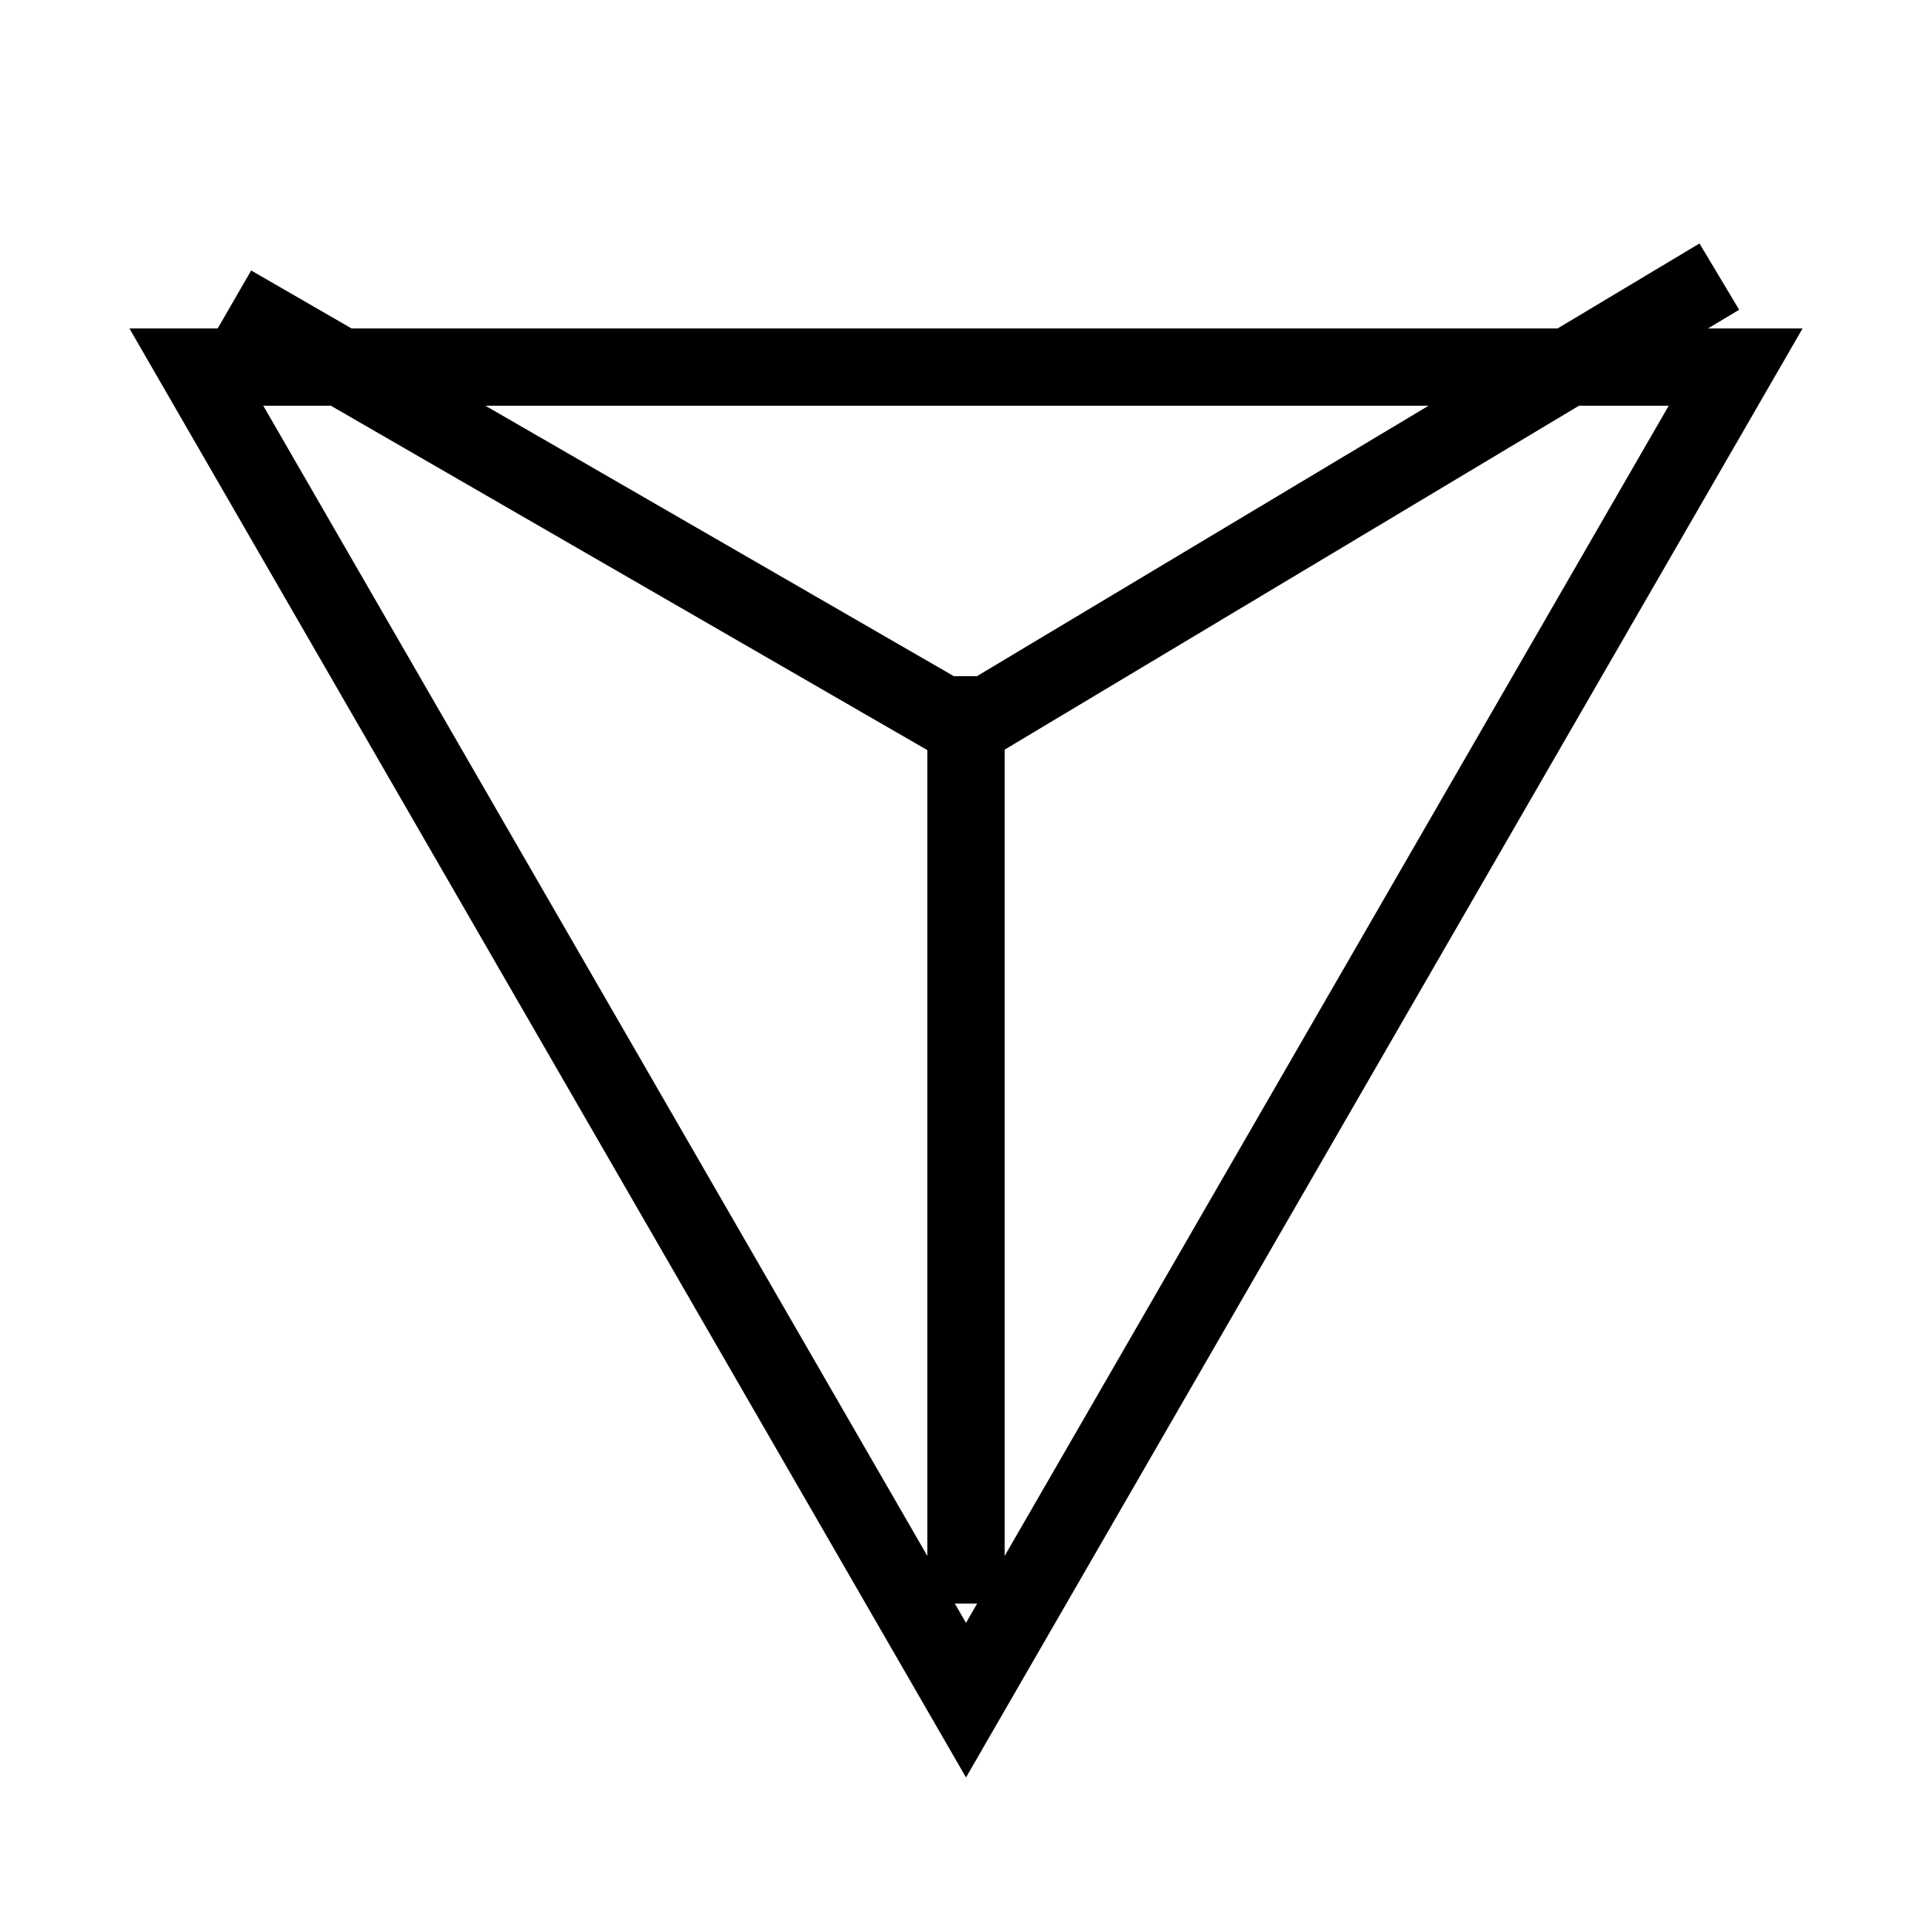 <svg width="100" height="100" viewBox="0 0 100 100" fill="none" xmlns="http://www.w3.org/2000/svg">
<g clip-path="url(#clip0_101_10)">
<g filter="url(#filter0_d_101_10)">
<path d="M50 87L6.699 12L93.301 12L50 87Z" fill="white"/>
<path d="M89.837 14L50 83L10.163 14L89.837 14Z" stroke="black" stroke-width="4"/>
</g>
<line x1="50" y1="35" x2="50" y2="83" stroke="black" stroke-width="4"/>
<line x1="48.972" y1="38.284" x2="88.992" y2="14.318" stroke="black" stroke-width="4"/>
<line x1="51.658" y1="38.629" x2="12" y2="15.732" stroke="black" stroke-width="4"/>
</g>
<defs>
<filter id="filter0_d_101_10" x="1.699" y="12" width="96.603" height="85" filterUnits="userSpaceOnUse" color-interpolation-filters="sRGB">
<feFlood flood-opacity="0" result="BackgroundImageFix"/>
<feColorMatrix in="SourceAlpha" type="matrix" values="0 0 0 0 0 0 0 0 0 0 0 0 0 0 0 0 0 0 127 0" result="hardAlpha"/>
<feOffset dy="5"/>
<feGaussianBlur stdDeviation="2.5"/>
<feComposite in2="hardAlpha" operator="out"/>
<feColorMatrix type="matrix" values="0 0 0 0 0 0 0 0 0 0 0 0 0 0 0 0 0 0 0.5 0"/>
<feBlend mode="normal" in2="BackgroundImageFix" result="effect1_dropShadow_101_10"/>
<feBlend mode="normal" in="SourceGraphic" in2="effect1_dropShadow_101_10" result="shape"/>
</filter>
<clipPath id="clip0_101_10">
<rect width="100" height="100" fill="white"/>
</clipPath>
</defs>
</svg>
